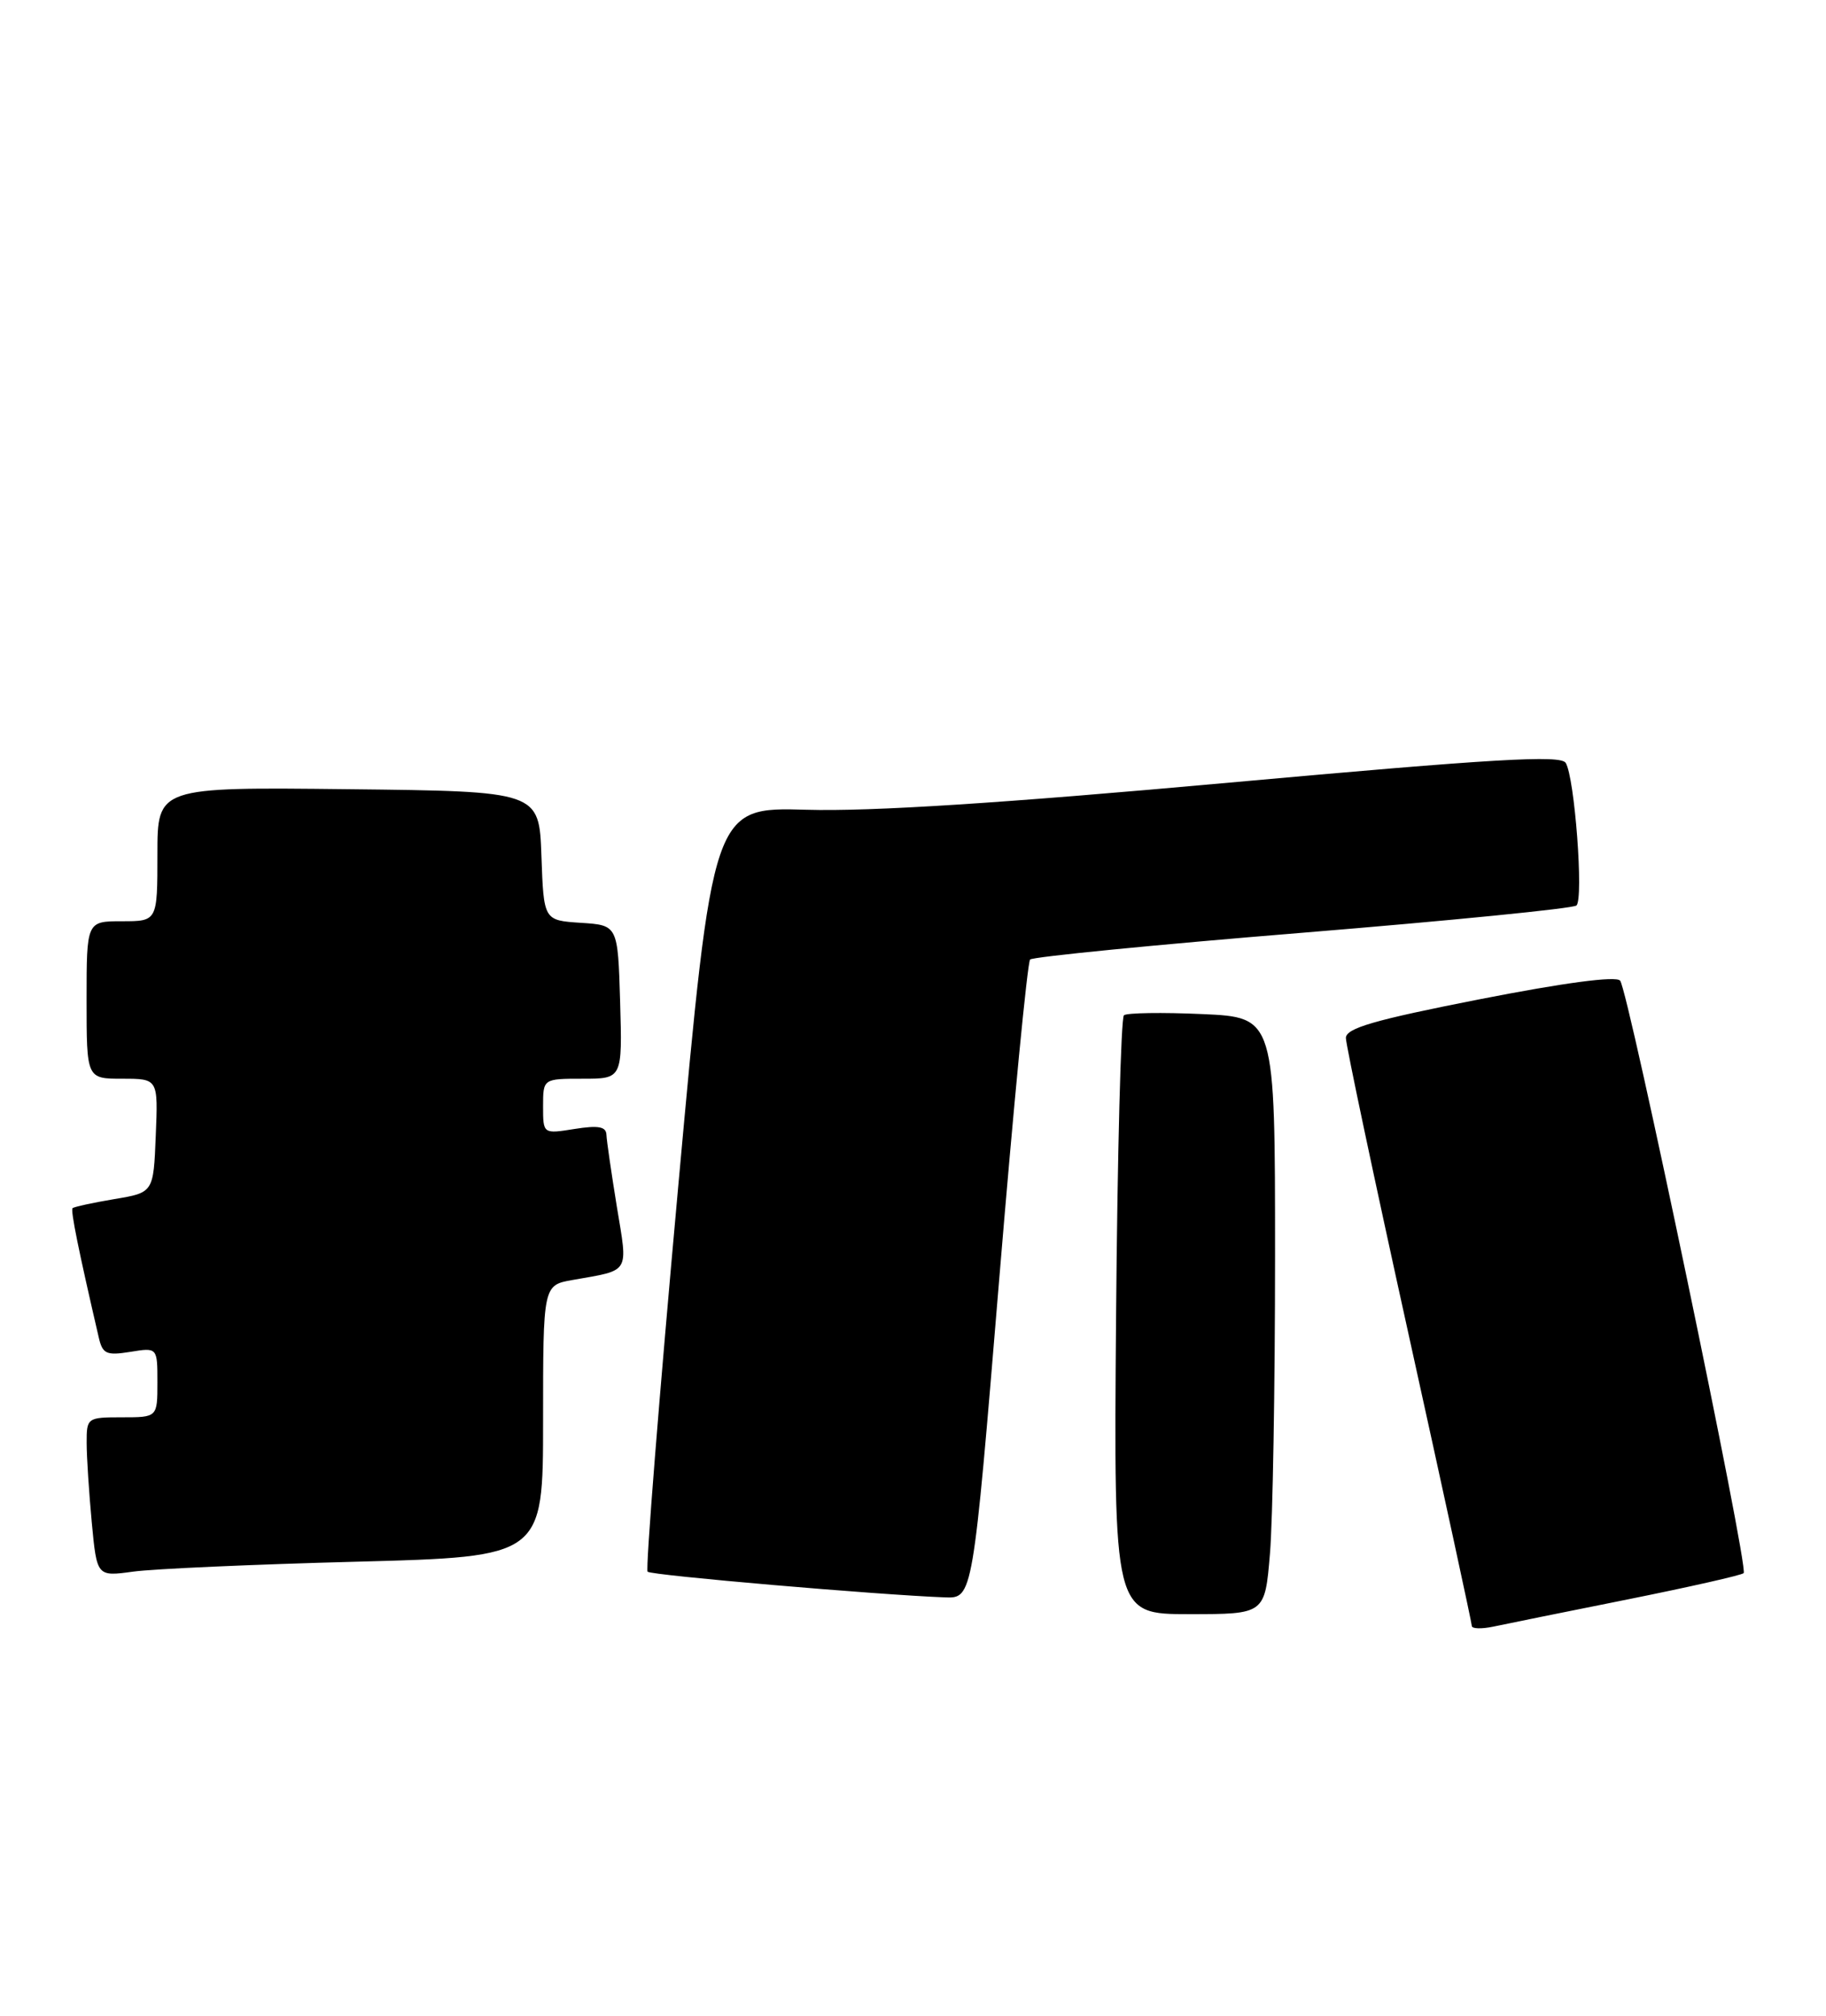 <?xml version="1.0" encoding="UTF-8" standalone="no"?>
<!DOCTYPE svg PUBLIC "-//W3C//DTD SVG 1.1//EN" "http://www.w3.org/Graphics/SVG/1.1/DTD/svg11.dtd" >
<svg xmlns="http://www.w3.org/2000/svg" xmlns:xlink="http://www.w3.org/1999/xlink" version="1.1" viewBox="0 0 232 256">
 <g >
 <path fill="currentColor"
d=" M 206.79 203.13 C 214.65 201.55 221.29 200.05 221.54 199.79 C 222.20 199.13 206.88 125.70 205.84 124.54 C 205.30 123.93 198.70 124.81 187.99 126.91 C 174.60 129.54 171.00 130.58 171.00 131.83 C 171.00 132.69 174.60 149.70 179.00 169.62 C 183.40 189.54 187.00 206.14 187.00 206.50 C 187.00 206.86 188.24 206.90 189.75 206.58 C 191.26 206.26 198.93 204.70 206.79 203.13 Z  M 161.35 197.35 C 161.71 193.14 162.00 176.09 162.00 159.45 C 162.00 129.20 162.00 129.20 152.75 128.79 C 147.66 128.56 143.19 128.63 142.80 128.94 C 142.42 129.25 141.97 146.49 141.80 167.25 C 141.50 205.00 141.50 205.00 151.10 205.00 C 160.71 205.00 160.71 205.00 161.35 197.35 Z  M 126.93 162.75 C 128.76 140.61 130.54 122.21 130.88 121.86 C 131.22 121.52 146.80 119.98 165.50 118.46 C 184.20 116.93 199.85 115.38 200.29 115.00 C 201.23 114.19 200.07 98.73 198.93 96.89 C 198.30 95.86 189.89 96.35 156.25 99.39 C 127.33 102.01 110.68 103.08 102.46 102.84 C 90.55 102.50 90.55 102.50 86.16 150.80 C 83.75 177.37 82.00 199.33 82.28 199.61 C 82.73 200.07 111.55 202.55 120.05 202.87 C 123.60 203.00 123.60 203.00 126.93 162.75 Z  M 45.25 198.34 C 69.00 197.71 69.00 197.71 69.00 180.46 C 69.00 163.22 69.00 163.22 72.75 162.56 C 80.15 161.25 79.79 161.85 78.37 153.24 C 77.68 148.98 77.08 144.88 77.05 144.12 C 77.01 143.08 76.03 142.90 73.00 143.38 C 69.00 144.02 69.00 144.02 69.00 140.51 C 69.00 137.00 69.00 137.00 74.04 137.00 C 79.07 137.00 79.07 137.00 78.79 127.25 C 78.50 117.50 78.50 117.50 73.79 117.20 C 69.08 116.89 69.08 116.89 68.79 108.70 C 68.50 100.50 68.50 100.50 44.25 100.23 C 20.00 99.96 20.00 99.96 20.00 108.48 C 20.00 117.00 20.00 117.00 15.50 117.00 C 11.00 117.00 11.00 117.00 11.00 127.00 C 11.00 137.00 11.00 137.00 15.54 137.00 C 20.09 137.00 20.09 137.00 19.79 144.23 C 19.50 151.46 19.50 151.46 14.52 152.29 C 11.78 152.75 9.40 153.27 9.22 153.44 C 8.95 153.72 9.98 158.81 12.55 169.87 C 13.03 171.95 13.52 172.18 16.55 171.69 C 20.00 171.13 20.00 171.13 20.00 175.56 C 20.00 180.00 20.00 180.00 15.50 180.00 C 11.09 180.00 11.00 180.06 11.01 183.25 C 11.01 185.04 11.31 189.59 11.66 193.36 C 12.31 200.23 12.31 200.23 16.91 199.60 C 19.43 199.25 32.19 198.68 45.25 198.34 Z "/>
</g>
</svg>